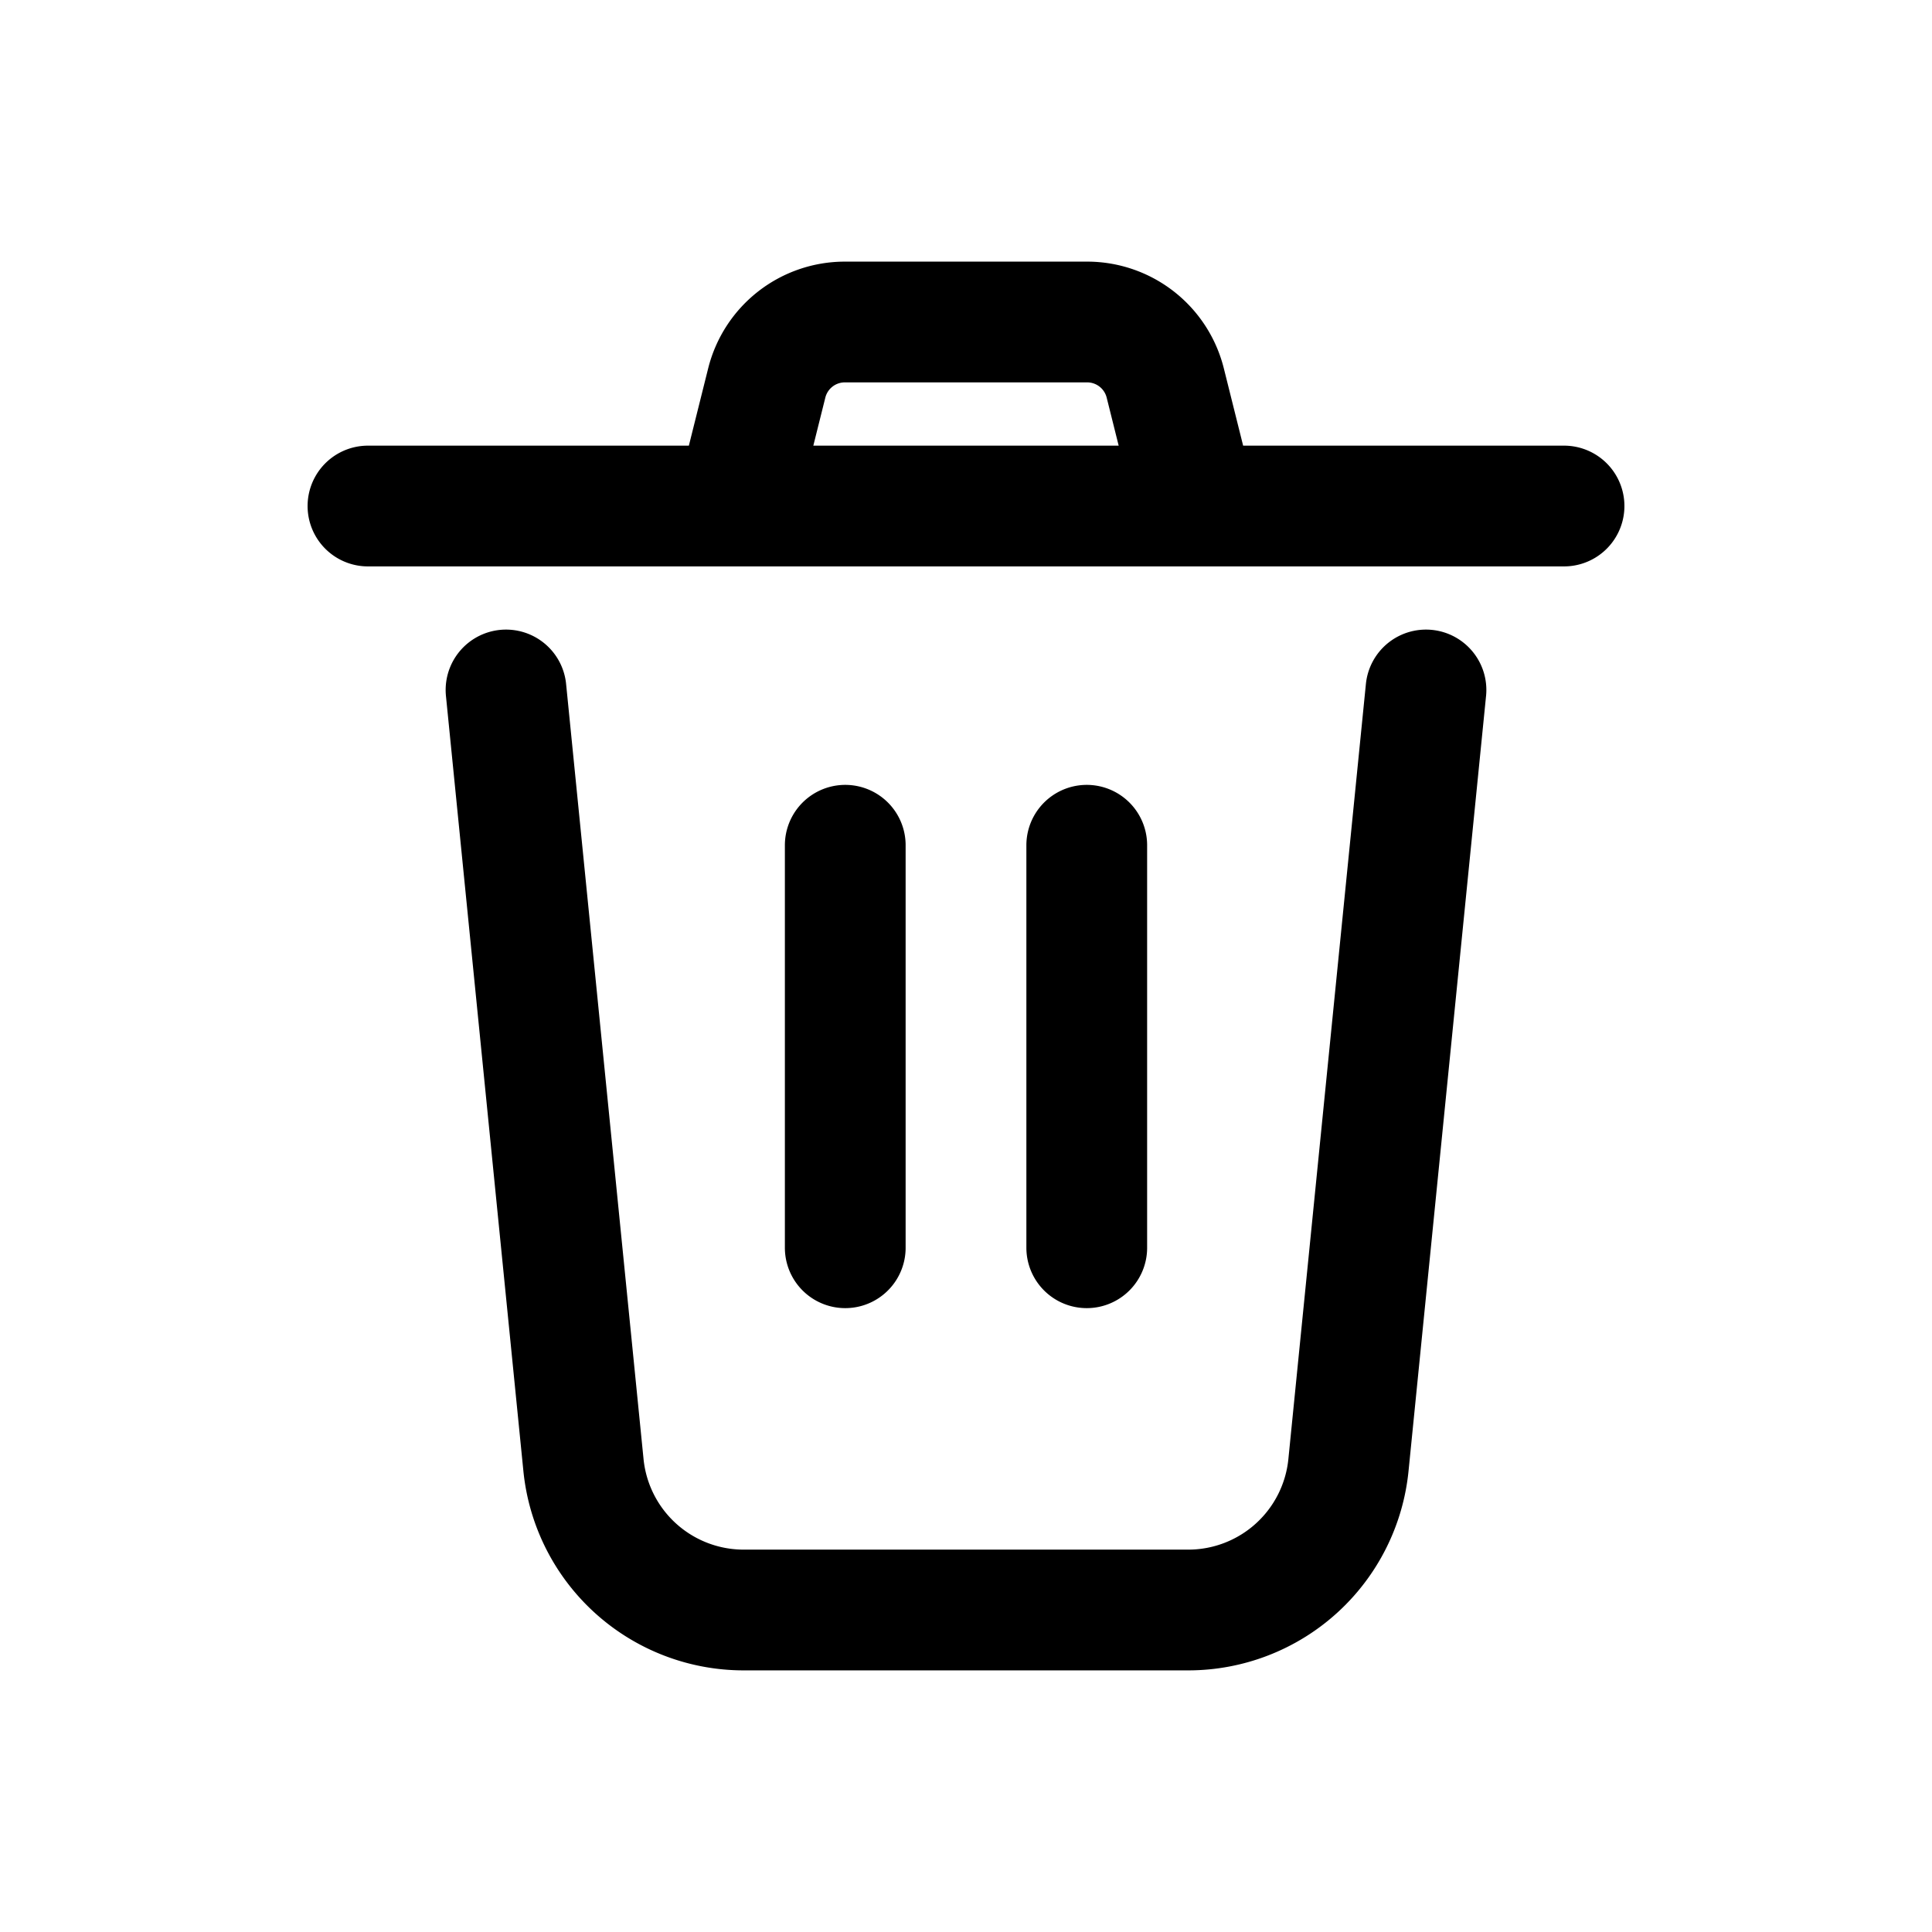 <svg xmlns="http://www.w3.org/2000/svg" width="24" height="24" fill="none" viewBox="0 0 24 24" stroke-width="1.5" stroke-linecap="round" stroke-linejoin="round" stroke="currentColor"><path d="m6.286 8.571.962 9.628A2 2 0 0 0 9.238 20h5.523a2 2 0 0 0 1.99-1.801l.963-9.628M13.5 15.5v-5m-3 5v-5M4.571 6.286h4.572m0 0 .382-1.529a1 1 0 0 1 .97-.757h3.01a1 1 0 0 1 .97.757l.382 1.529m-5.714 0h5.714m0 0h4.572"/></svg>